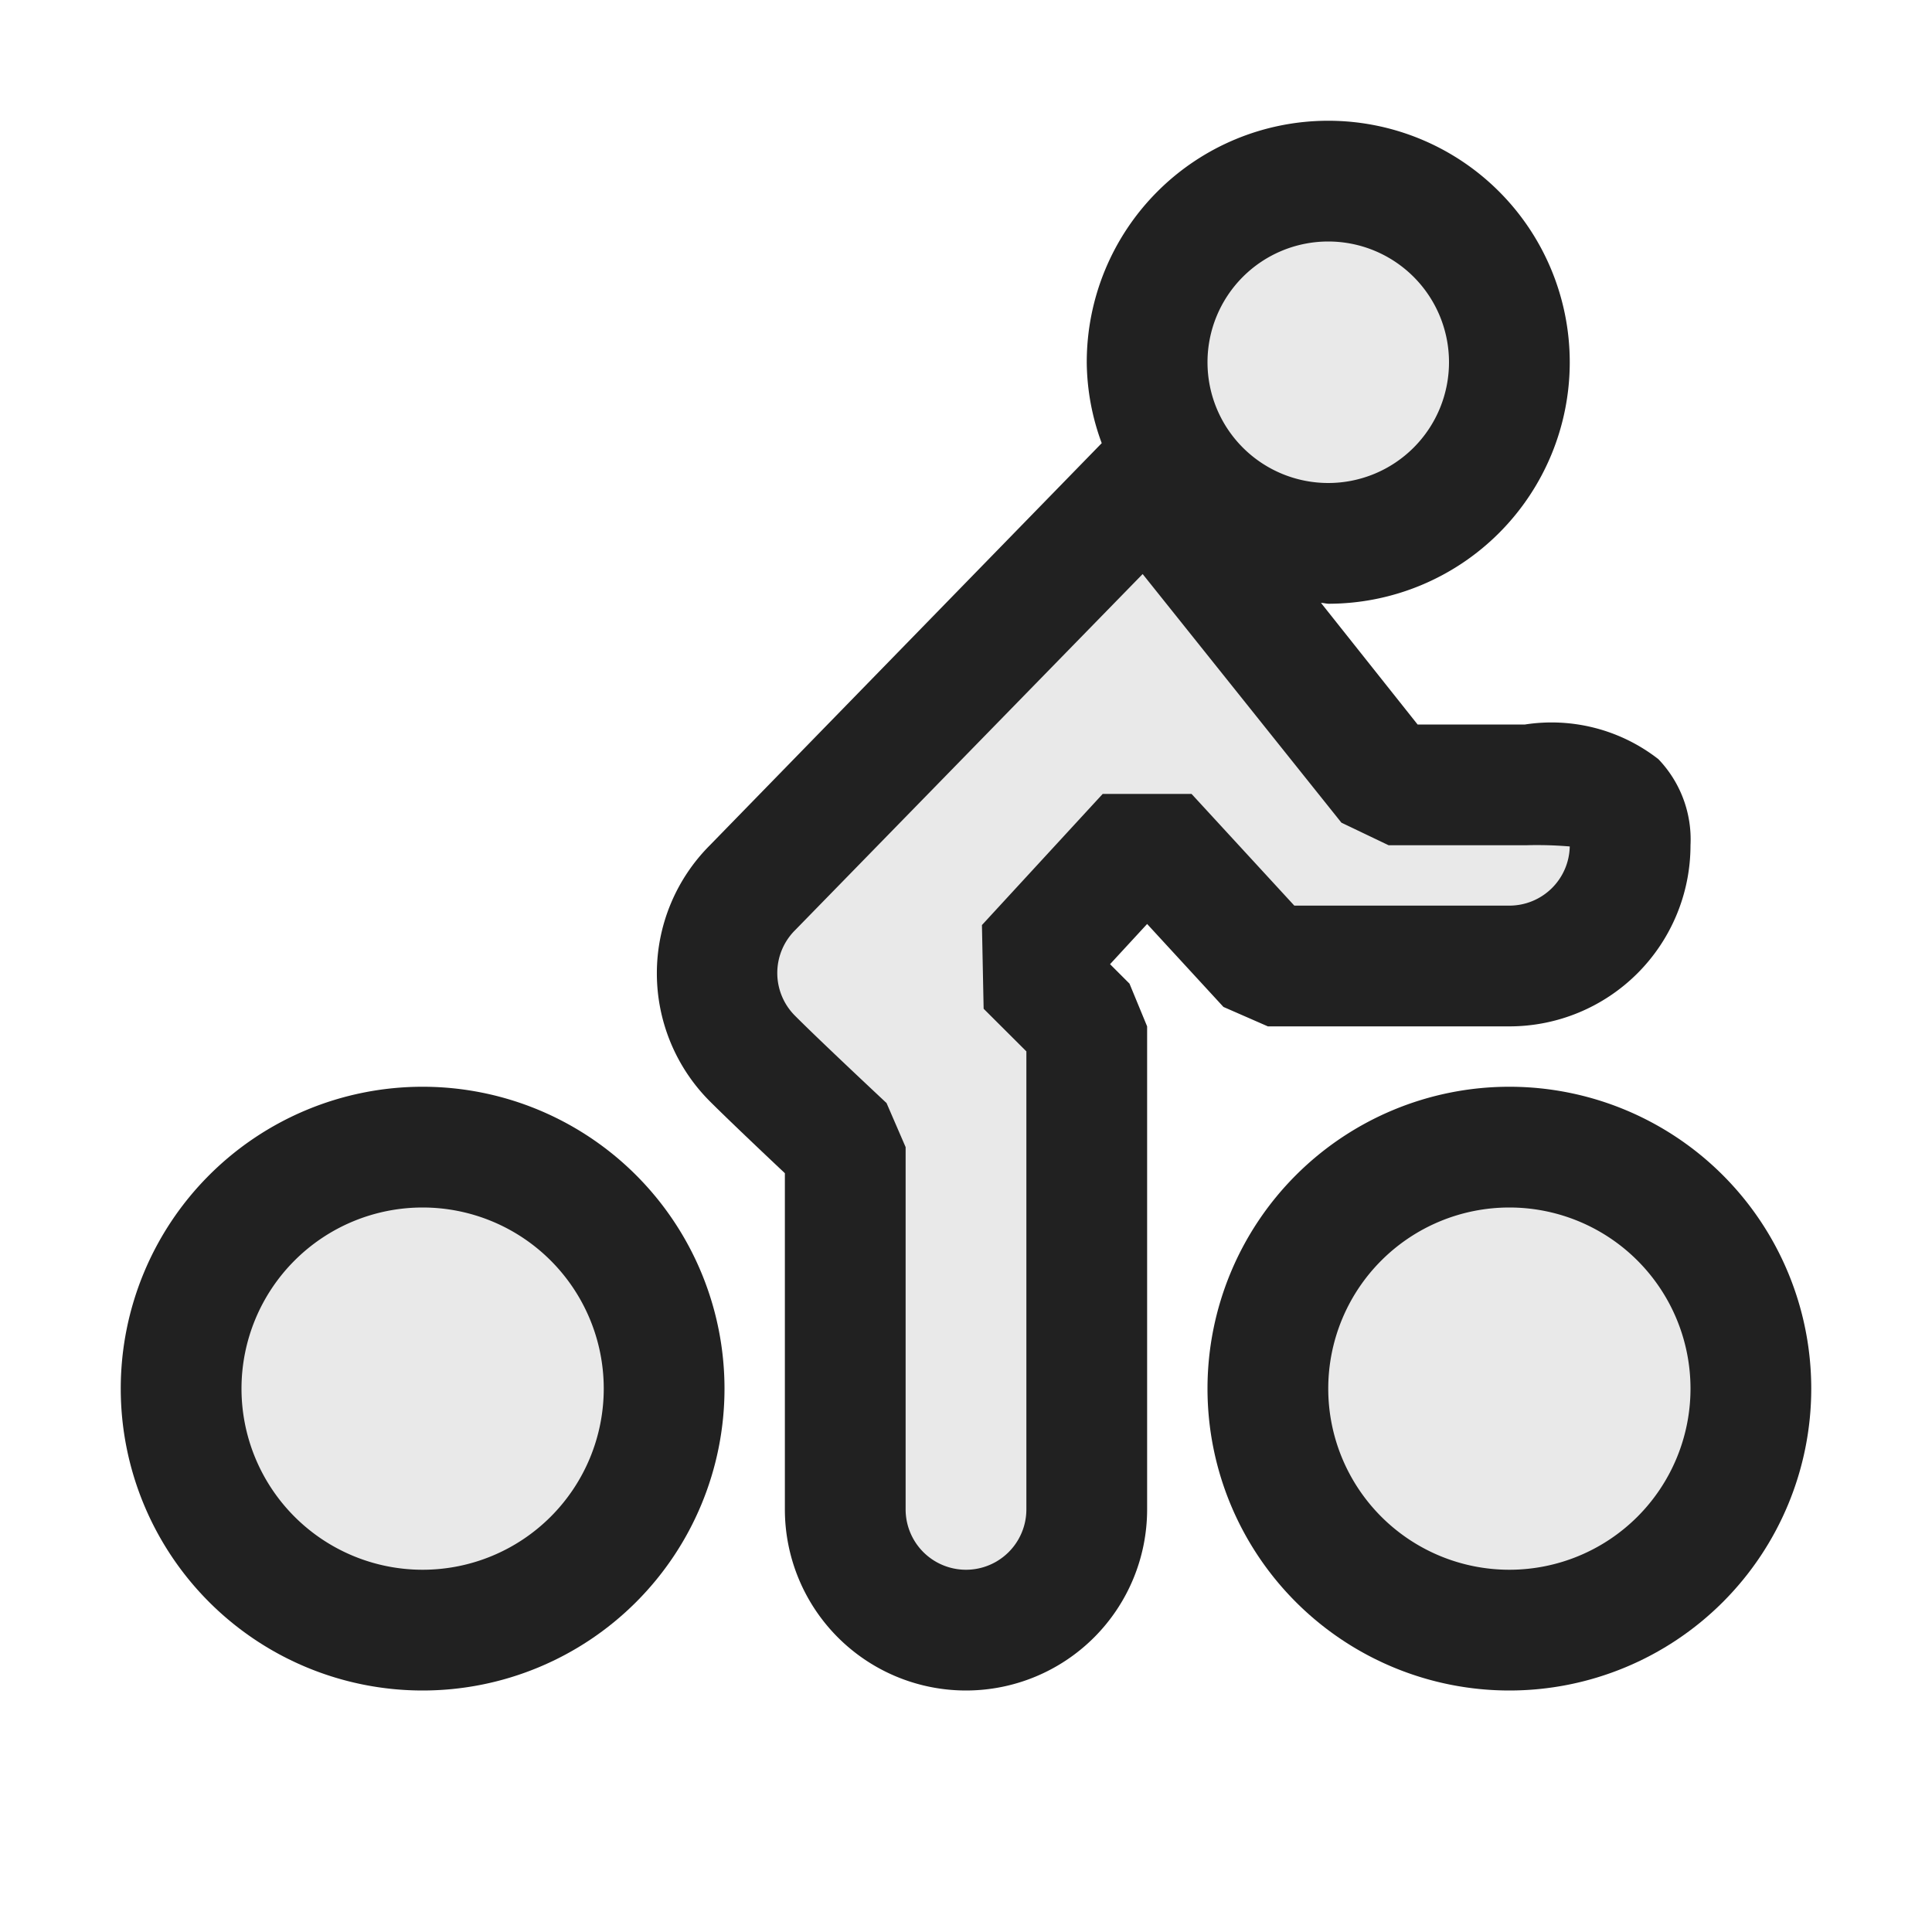 <svg xmlns="http://www.w3.org/2000/svg" viewBox="0 0 16 16">
  <defs>
    <style>.canvas{fill: none; opacity: 0;}.light-defaultgrey-10{fill: #212121; opacity: 0.1;}.light-defaultgrey{fill: #212121; opacity: 1;}</style>
  </defs>
  <title>IconLightCycling</title>
  <g id="canvas">
    <path class="canvas" d="M16,0V16H0V0Z" />
  </g>
  <g id="level-1">
    <path class="light-defaultgrey-10" d="M5.5,11.5a2,2,0,1,1-2-2A2,2,0,0,1,5.5,11.5Z" />
    <path class="light-defaultgrey" d="M3.5,9A2.5,2.5,0,1,0,6,11.5,2.5,2.5,0,0,0,3.5,9Zm0,4A1.5,1.5,0,1,1,5,11.5,1.5,1.5,0,0,1,3.5,13Z" />
    <path class="light-defaultgrey-10" d="M14.5,11.5a2,2,0,1,1-2-2A2,2,0,0,1,14.5,11.5Z" />
    <path class="light-defaultgrey" d="M12.5,9A2.5,2.5,0,1,0,15,11.5,2.5,2.5,0,0,0,12.5,9Zm0,4A1.5,1.5,0,1,1,14,11.5,1.5,1.5,0,0,1,12.5,13Z" />
    <path class="light-defaultgrey-10" d="M13.5,7a1,1,0,0,1-1,1h-2l-1-1.086L8.5,8l.5.5v4a1,1,0,0,1-2,0v-3s-.557-.521-.768-.732a1,1,0,0,1,0-1.414L9.5,4l2,2.5h1C13.052,6.5,13.5,6.448,13.5,7ZM11,4.5A1.5,1.5,0,1,0,9.5,3,1.5,1.5,0,0,0,11,4.5Z" />
    <path class="light-defaultgrey" d="M13.734,6.287A1.439,1.439,0,0,0,12.629,6H11.74l-.8-1.007c.022,0,.043.007.065.007A2,2,0,1,0,9,3a1.967,1.967,0,0,0,.124.67L5.879,7a1.5,1.5,0,0,0,0,2.121c.142.142.437.422.621.595V12.5a1.5,1.5,0,0,0,3,0v-4l-.146-.354-.161-.161L9.5,7.652l.632.687L10.5,8.5h2A1.5,1.5,0,0,0,14,7,.961.961,0,0,0,13.734,6.287ZM11,2a1,1,0,1,1-1,1A1,1,0,0,1,11,2Zm1.5,5.5H10.719l-.851-.925H9.132l-1,1.086.014.693.354.353V12.5a.5.5,0,0,1-1,0v-3l-.158-.365s-.549-.513-.756-.721a.5.5,0,0,1,0-.712L9.463,4.754l1.646,2.059L11.5,7h1.137a3.249,3.249,0,0,1,.363.01A.5.5,0,0,1,12.5,7.5Z" />
  </g>
</svg>
